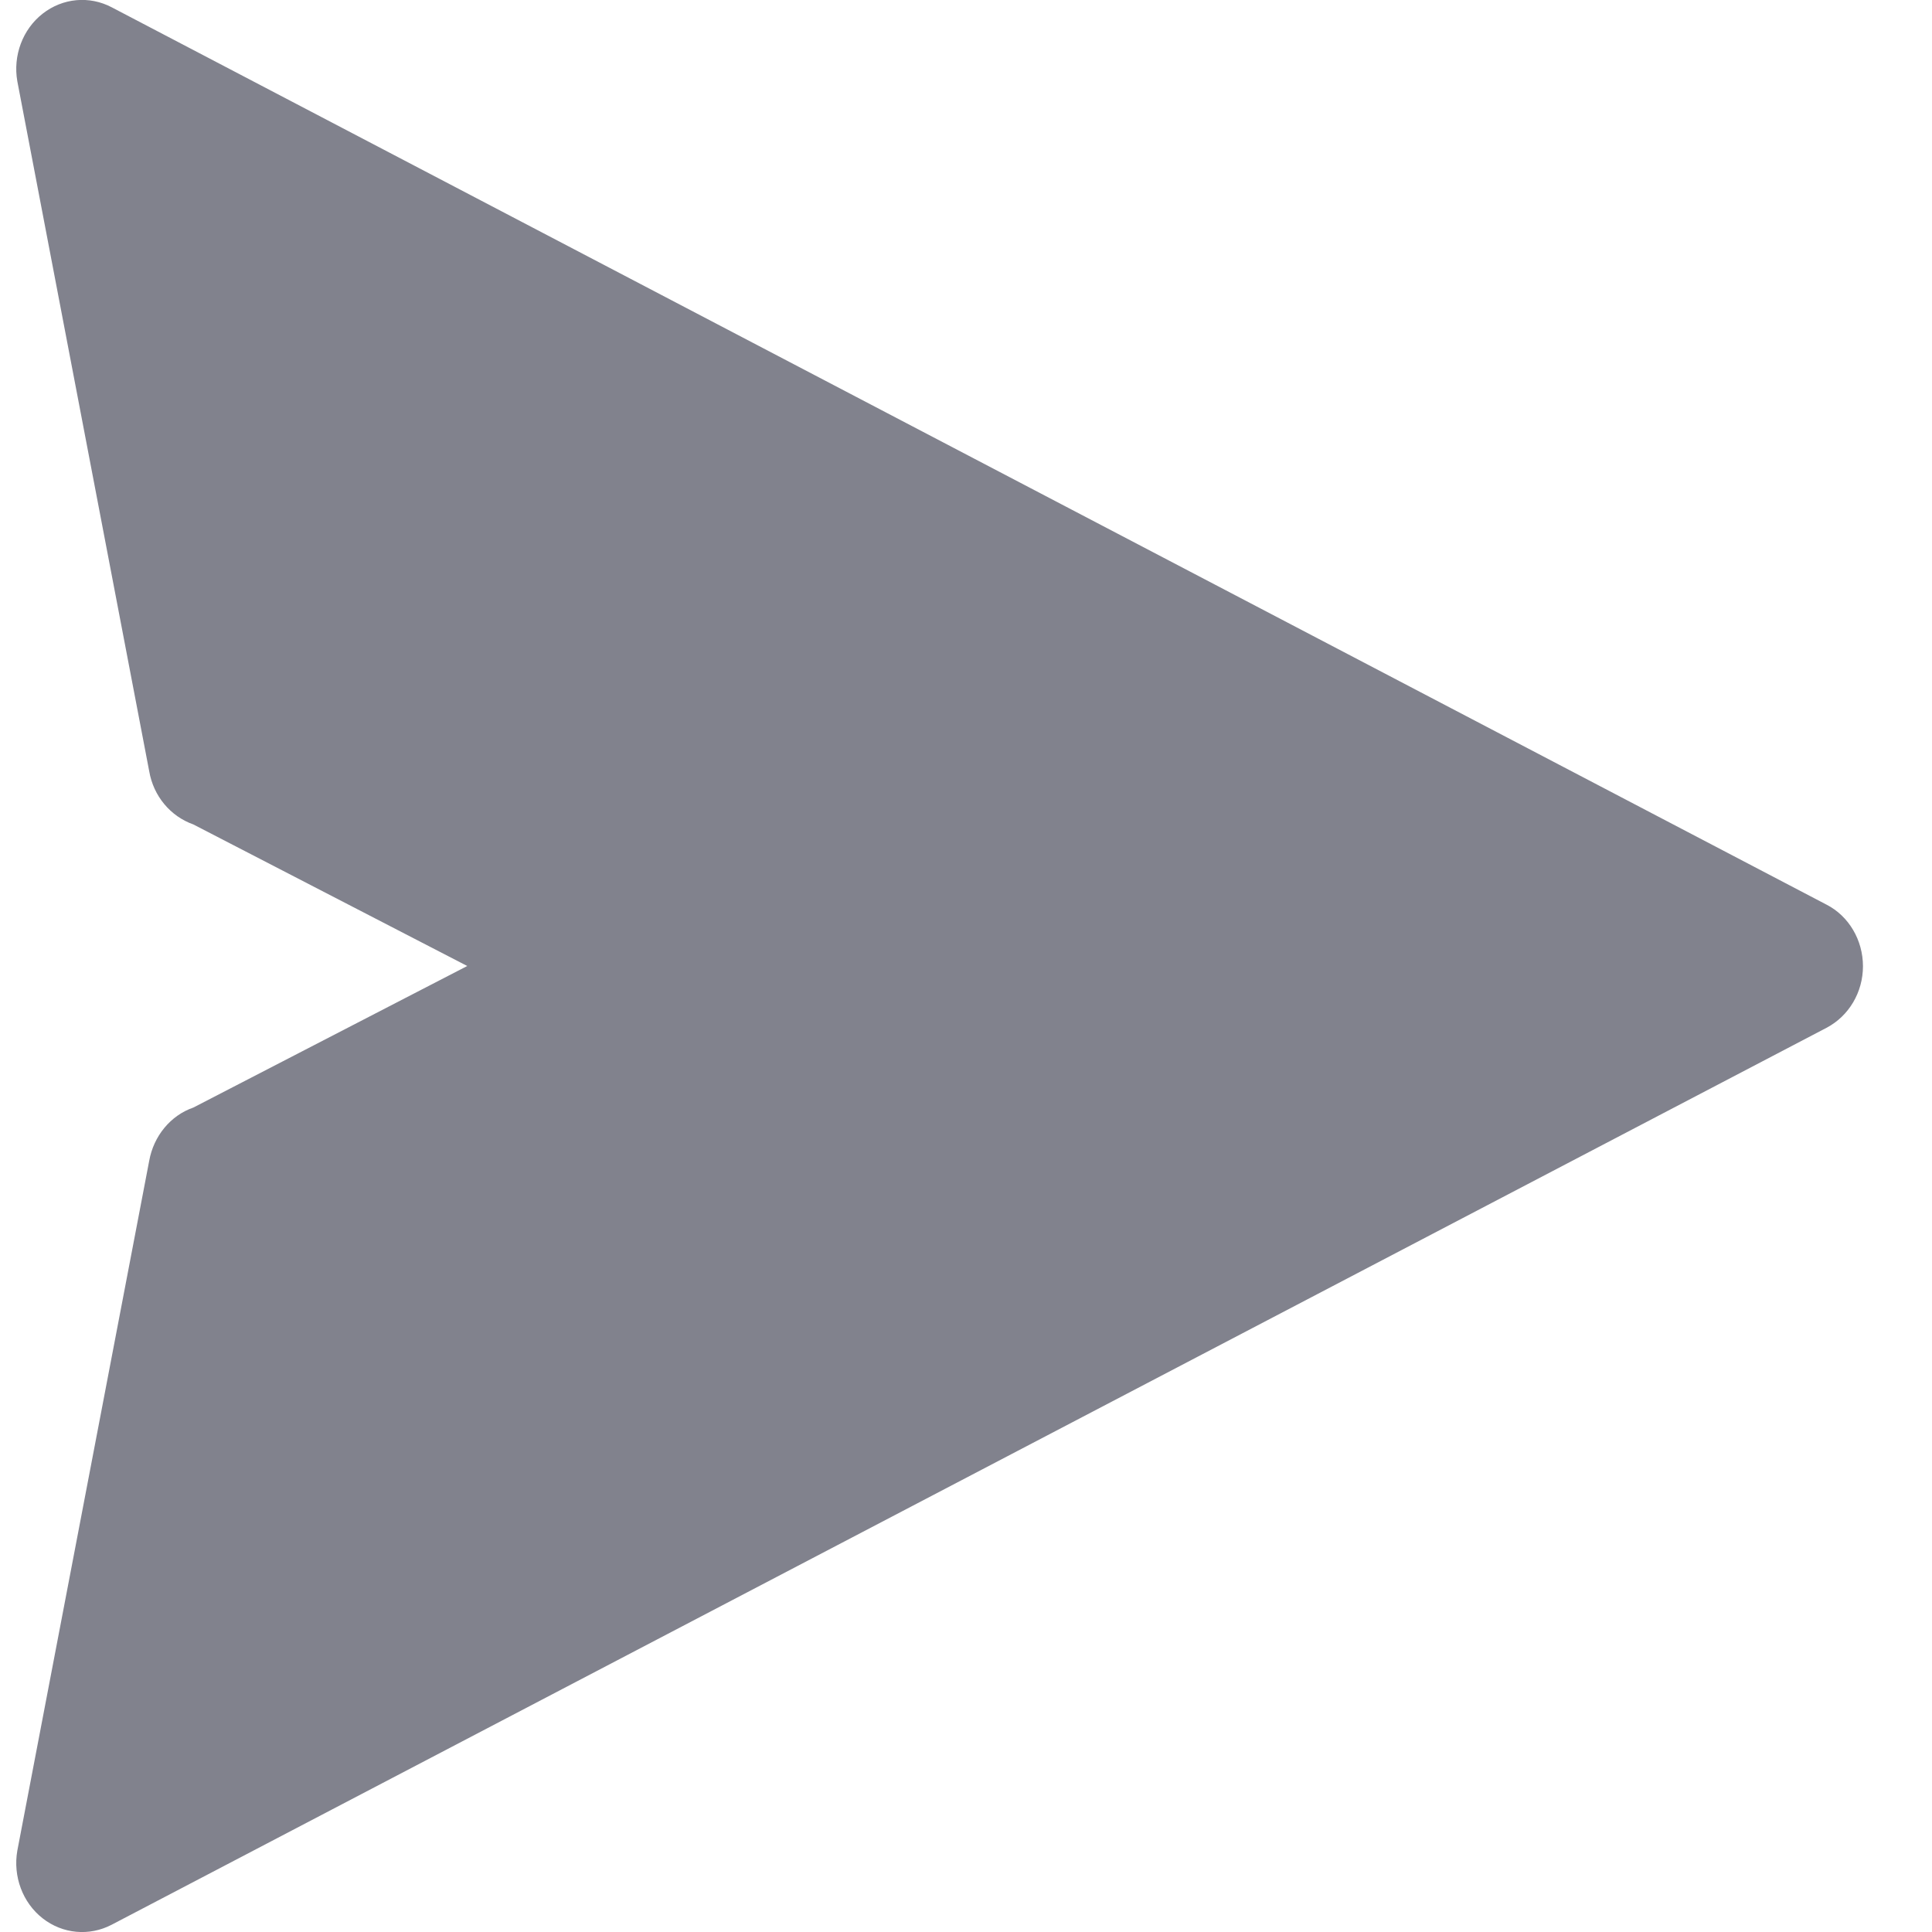 <svg width="26" height="26" viewBox="0 0 26 26" fill="none" xmlns="http://www.w3.org/2000/svg">
<path fill-rule="evenodd" clip-rule="evenodd" d="M1.503 0.098C1.202 -0.06 0.844 -0.027 0.574 0.184C0.304 0.395 0.173 0.749 0.233 1.093L2.008 10.379C2.065 10.712 2.292 10.985 2.602 11.095L6.288 13L2.602 14.905C2.295 15.011 2.068 15.288 2.008 15.621L0.233 24.906C0.173 25.251 0.304 25.605 0.574 25.816C0.844 26.027 1.202 26.059 1.503 25.902L24.58 13.832C24.881 13.674 25.071 13.354 25.071 13.003C25.071 12.652 24.881 12.328 24.58 12.174L1.503 0.098Z" fill="#81828D"/>
</svg>
